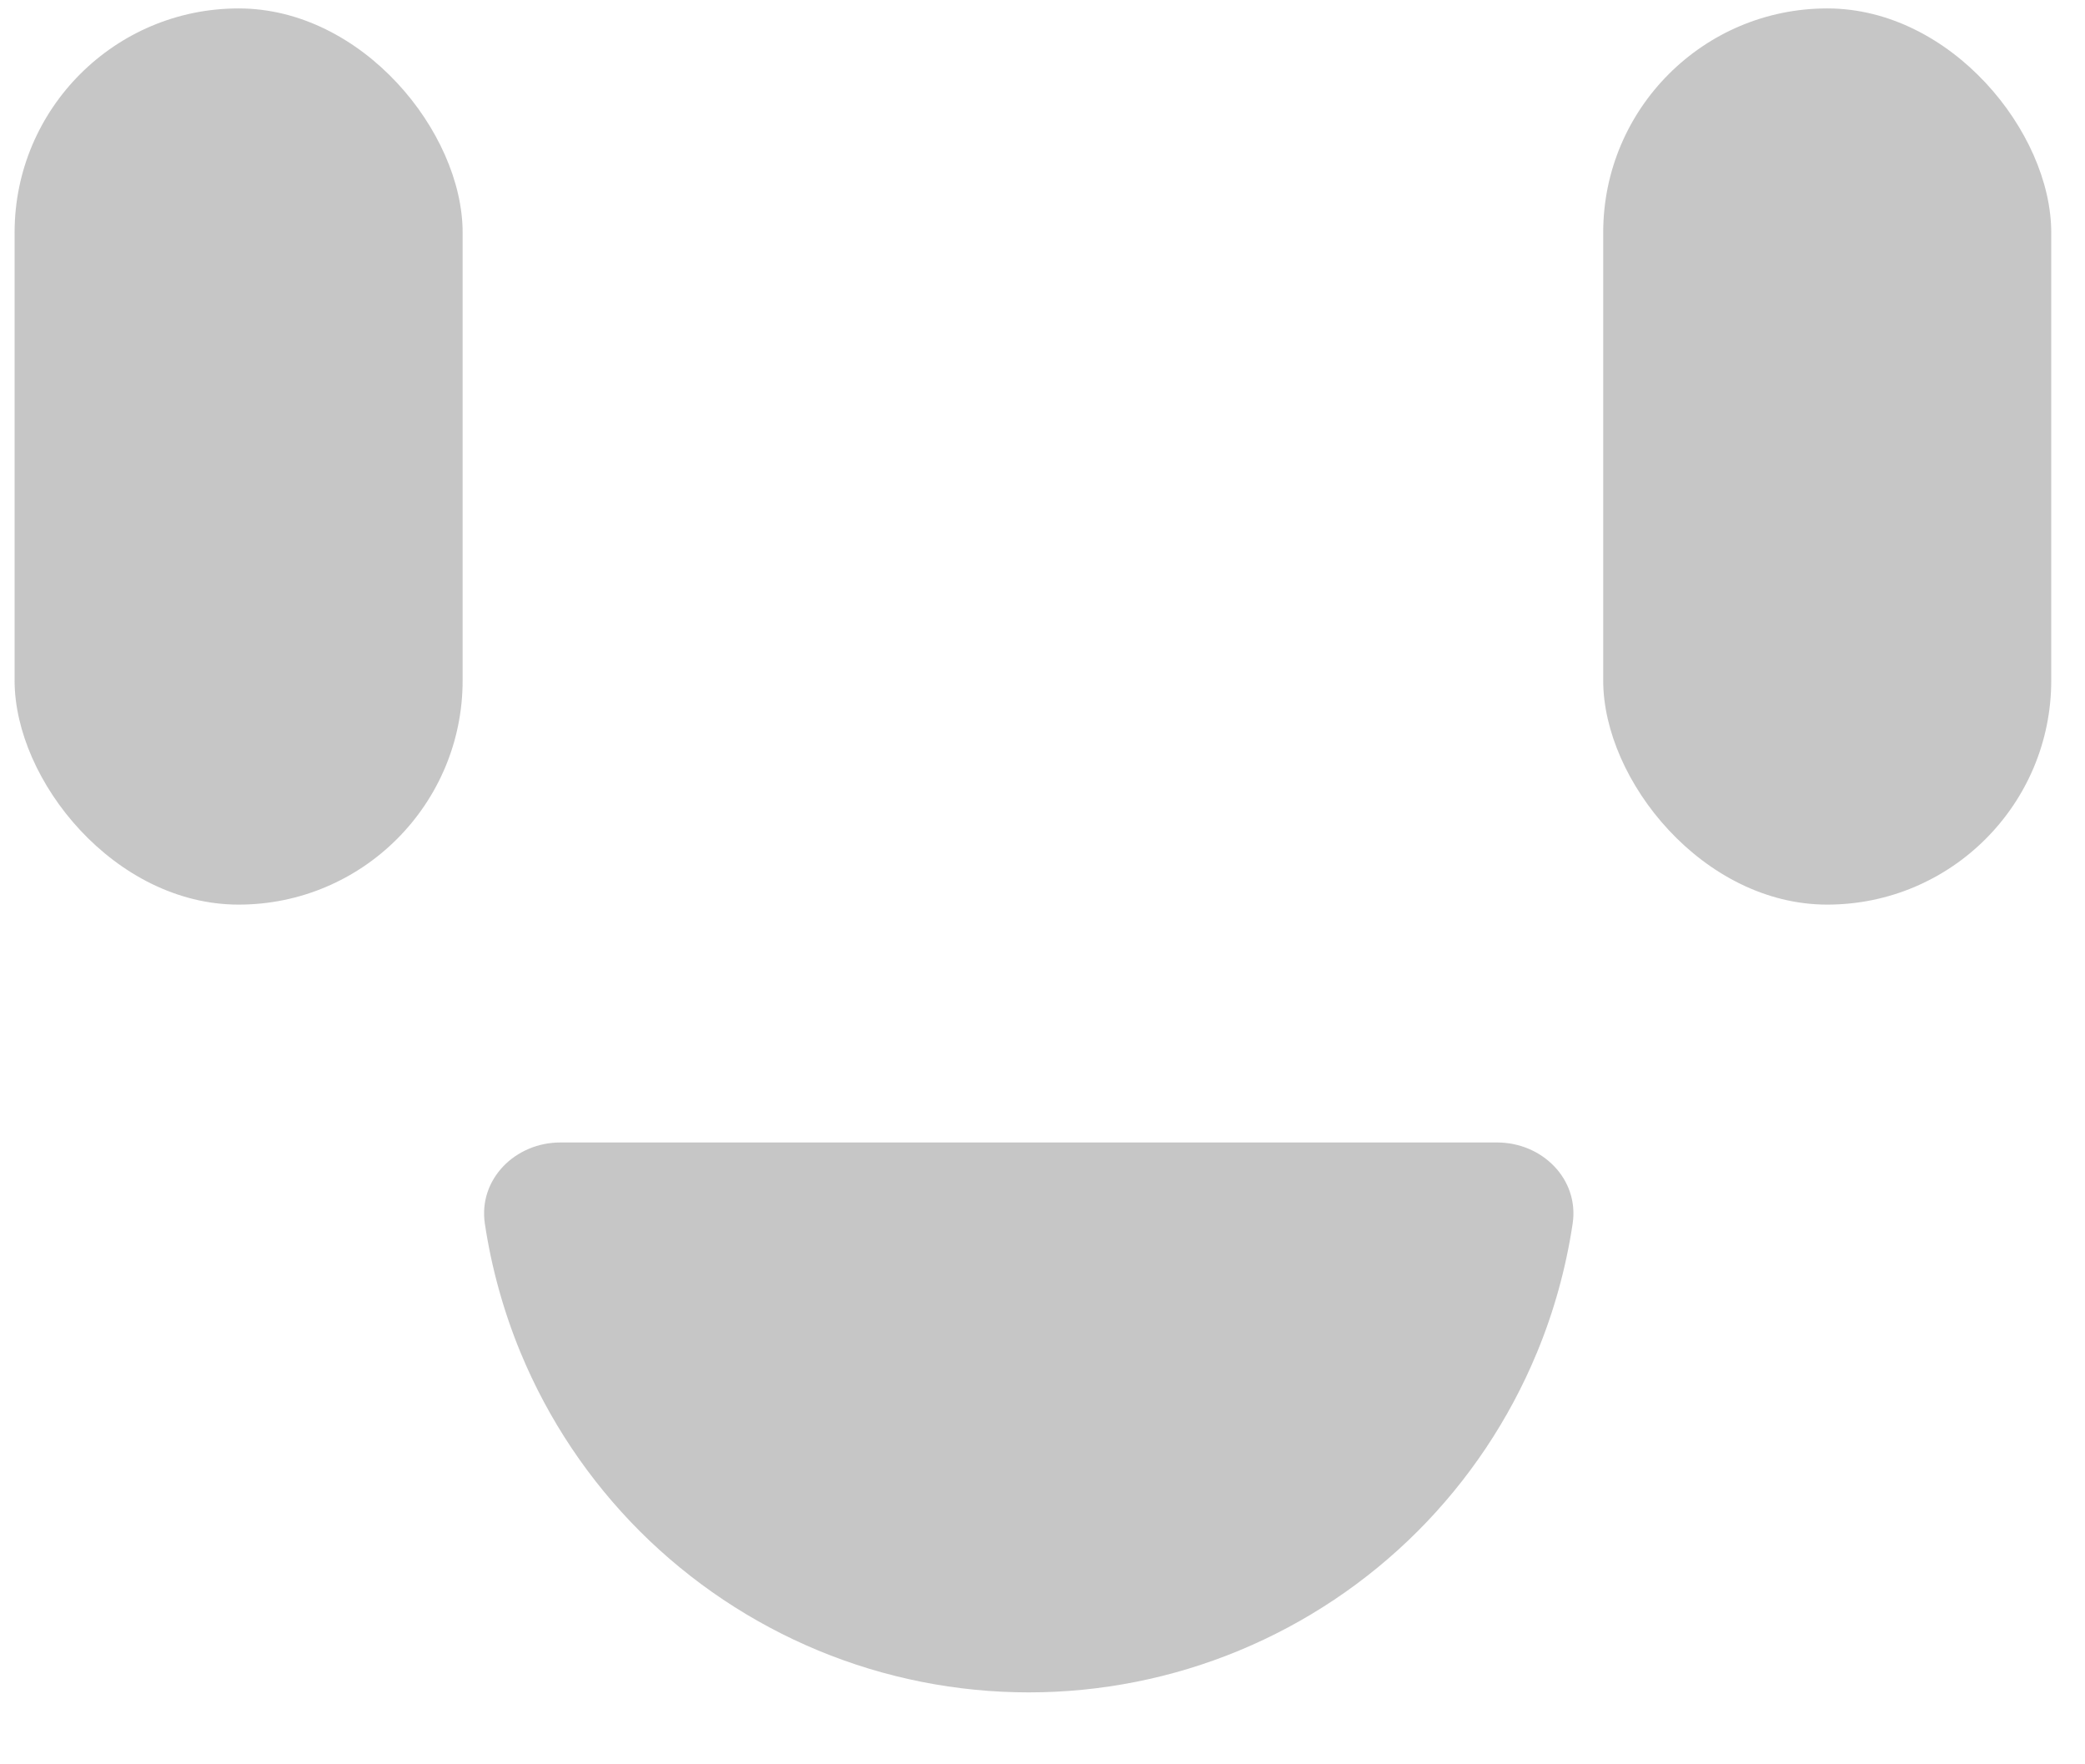 <svg width="26" height="22" viewBox="0 0 26 22" fill="none" xmlns="http://www.w3.org/2000/svg">
<rect x="19.992" y="0.105" width="5.587" height="11.175" rx="2.794" fill="#1D1D1D" fill-opacity="0.25"/>
<rect x="0.182" y="0.105" width="5.587" height="11.175" rx="2.794" fill="#1D1D1D" fill-opacity="0.25"/>
<path d="M18.67 14.246C19.231 14.246 19.694 14.703 19.611 15.258C19.528 15.81 19.379 16.352 19.164 16.87C18.819 17.702 18.314 18.458 17.677 19.095C17.041 19.731 16.285 20.236 15.453 20.581C14.621 20.926 13.729 21.103 12.829 21.103C11.928 21.103 11.036 20.926 10.204 20.581C9.372 20.236 8.617 19.731 7.98 19.095C7.343 18.458 6.838 17.702 6.493 16.87C6.279 16.352 6.129 15.81 6.046 15.258C5.964 14.703 6.426 14.246 6.987 14.246L12.829 14.246H18.67Z" fill="#1D1D1D" fill-opacity="0.25"/>
</svg>
